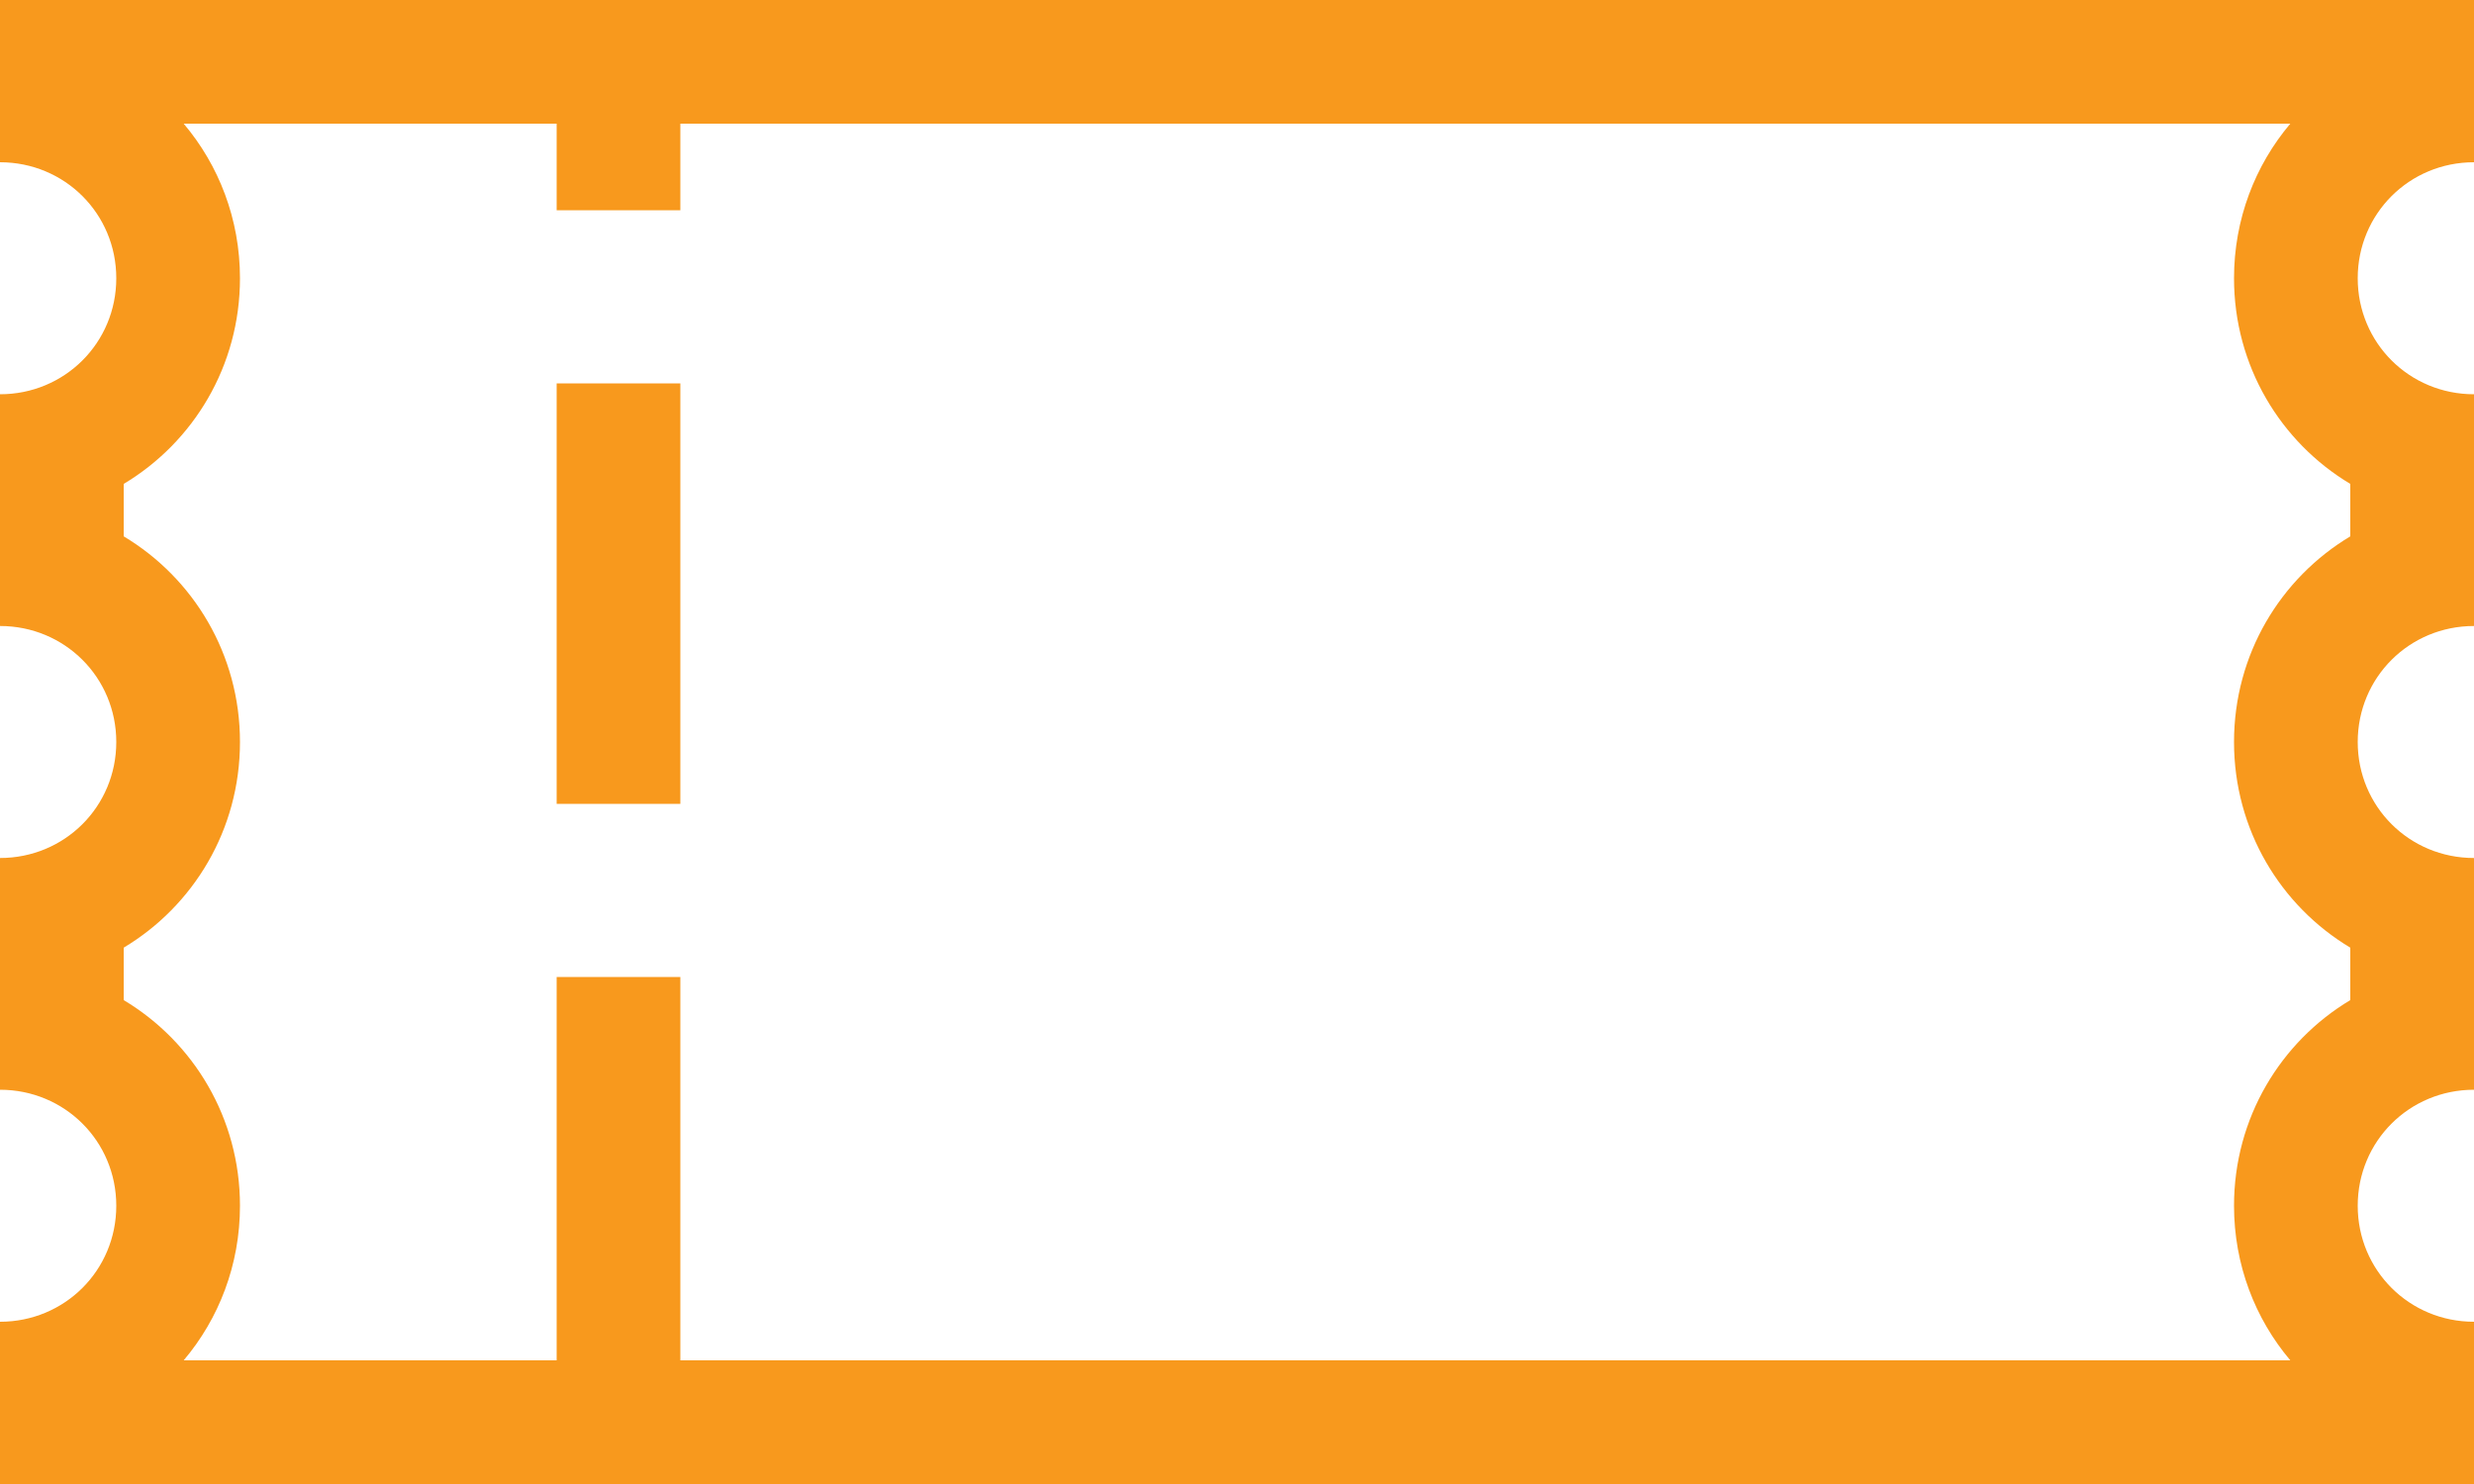 <svg width="20" height="12" viewBox="0 0 20 12" fill="none" xmlns="http://www.w3.org/2000/svg">
<path fill-rule="evenodd" clip-rule="evenodd" d="M18.06 6C18.06 6.709 18.436 7.325 19 7.663V8.087C18.436 8.425 18.06 9.041 18.06 9.75C18.06 10.228 18.231 10.664 18.515 11H5.5V7.9H4.5V11H1.485C1.769 10.664 1.94 10.228 1.94 9.75C1.94 9.041 1.564 8.425 1 8.087V7.663C1.564 7.325 1.94 6.709 1.94 6C1.94 5.291 1.564 4.675 1 4.337V3.913C1.564 3.575 1.94 2.959 1.94 2.25C1.94 1.772 1.769 1.336 1.485 1H4.5V1.7H5.5V1H18.515C18.231 1.336 18.06 1.772 18.06 2.25C18.06 2.959 18.436 3.575 19 3.913V4.337C18.436 4.675 18.06 5.291 18.06 6ZM5.5 0H20V1.312C19.477 1.312 19.06 1.728 19.06 2.25C19.06 2.772 19.477 3.188 20 3.188V5.062C19.477 5.062 19.06 5.478 19.06 6C19.06 6.522 19.477 6.938 20 6.938V8.812C19.477 8.812 19.06 9.228 19.06 9.75C19.06 10.272 19.477 10.688 20 10.688V12H0V10.688C0.523 10.688 0.94 10.272 0.94 9.75C0.94 9.228 0.523 8.812 0 8.812V6.938C0.523 6.938 0.94 6.522 0.94 6C0.94 5.478 0.523 5.062 0 5.062V3.188C0.523 3.188 0.94 2.772 0.94 2.25C0.94 1.728 0.523 1.312 0 1.312V0H4.5H5.5ZM5.5 6.5L5.5 3.1H4.5L4.5 6.5H5.5Z" fill="#F8991D"/>
</svg>
